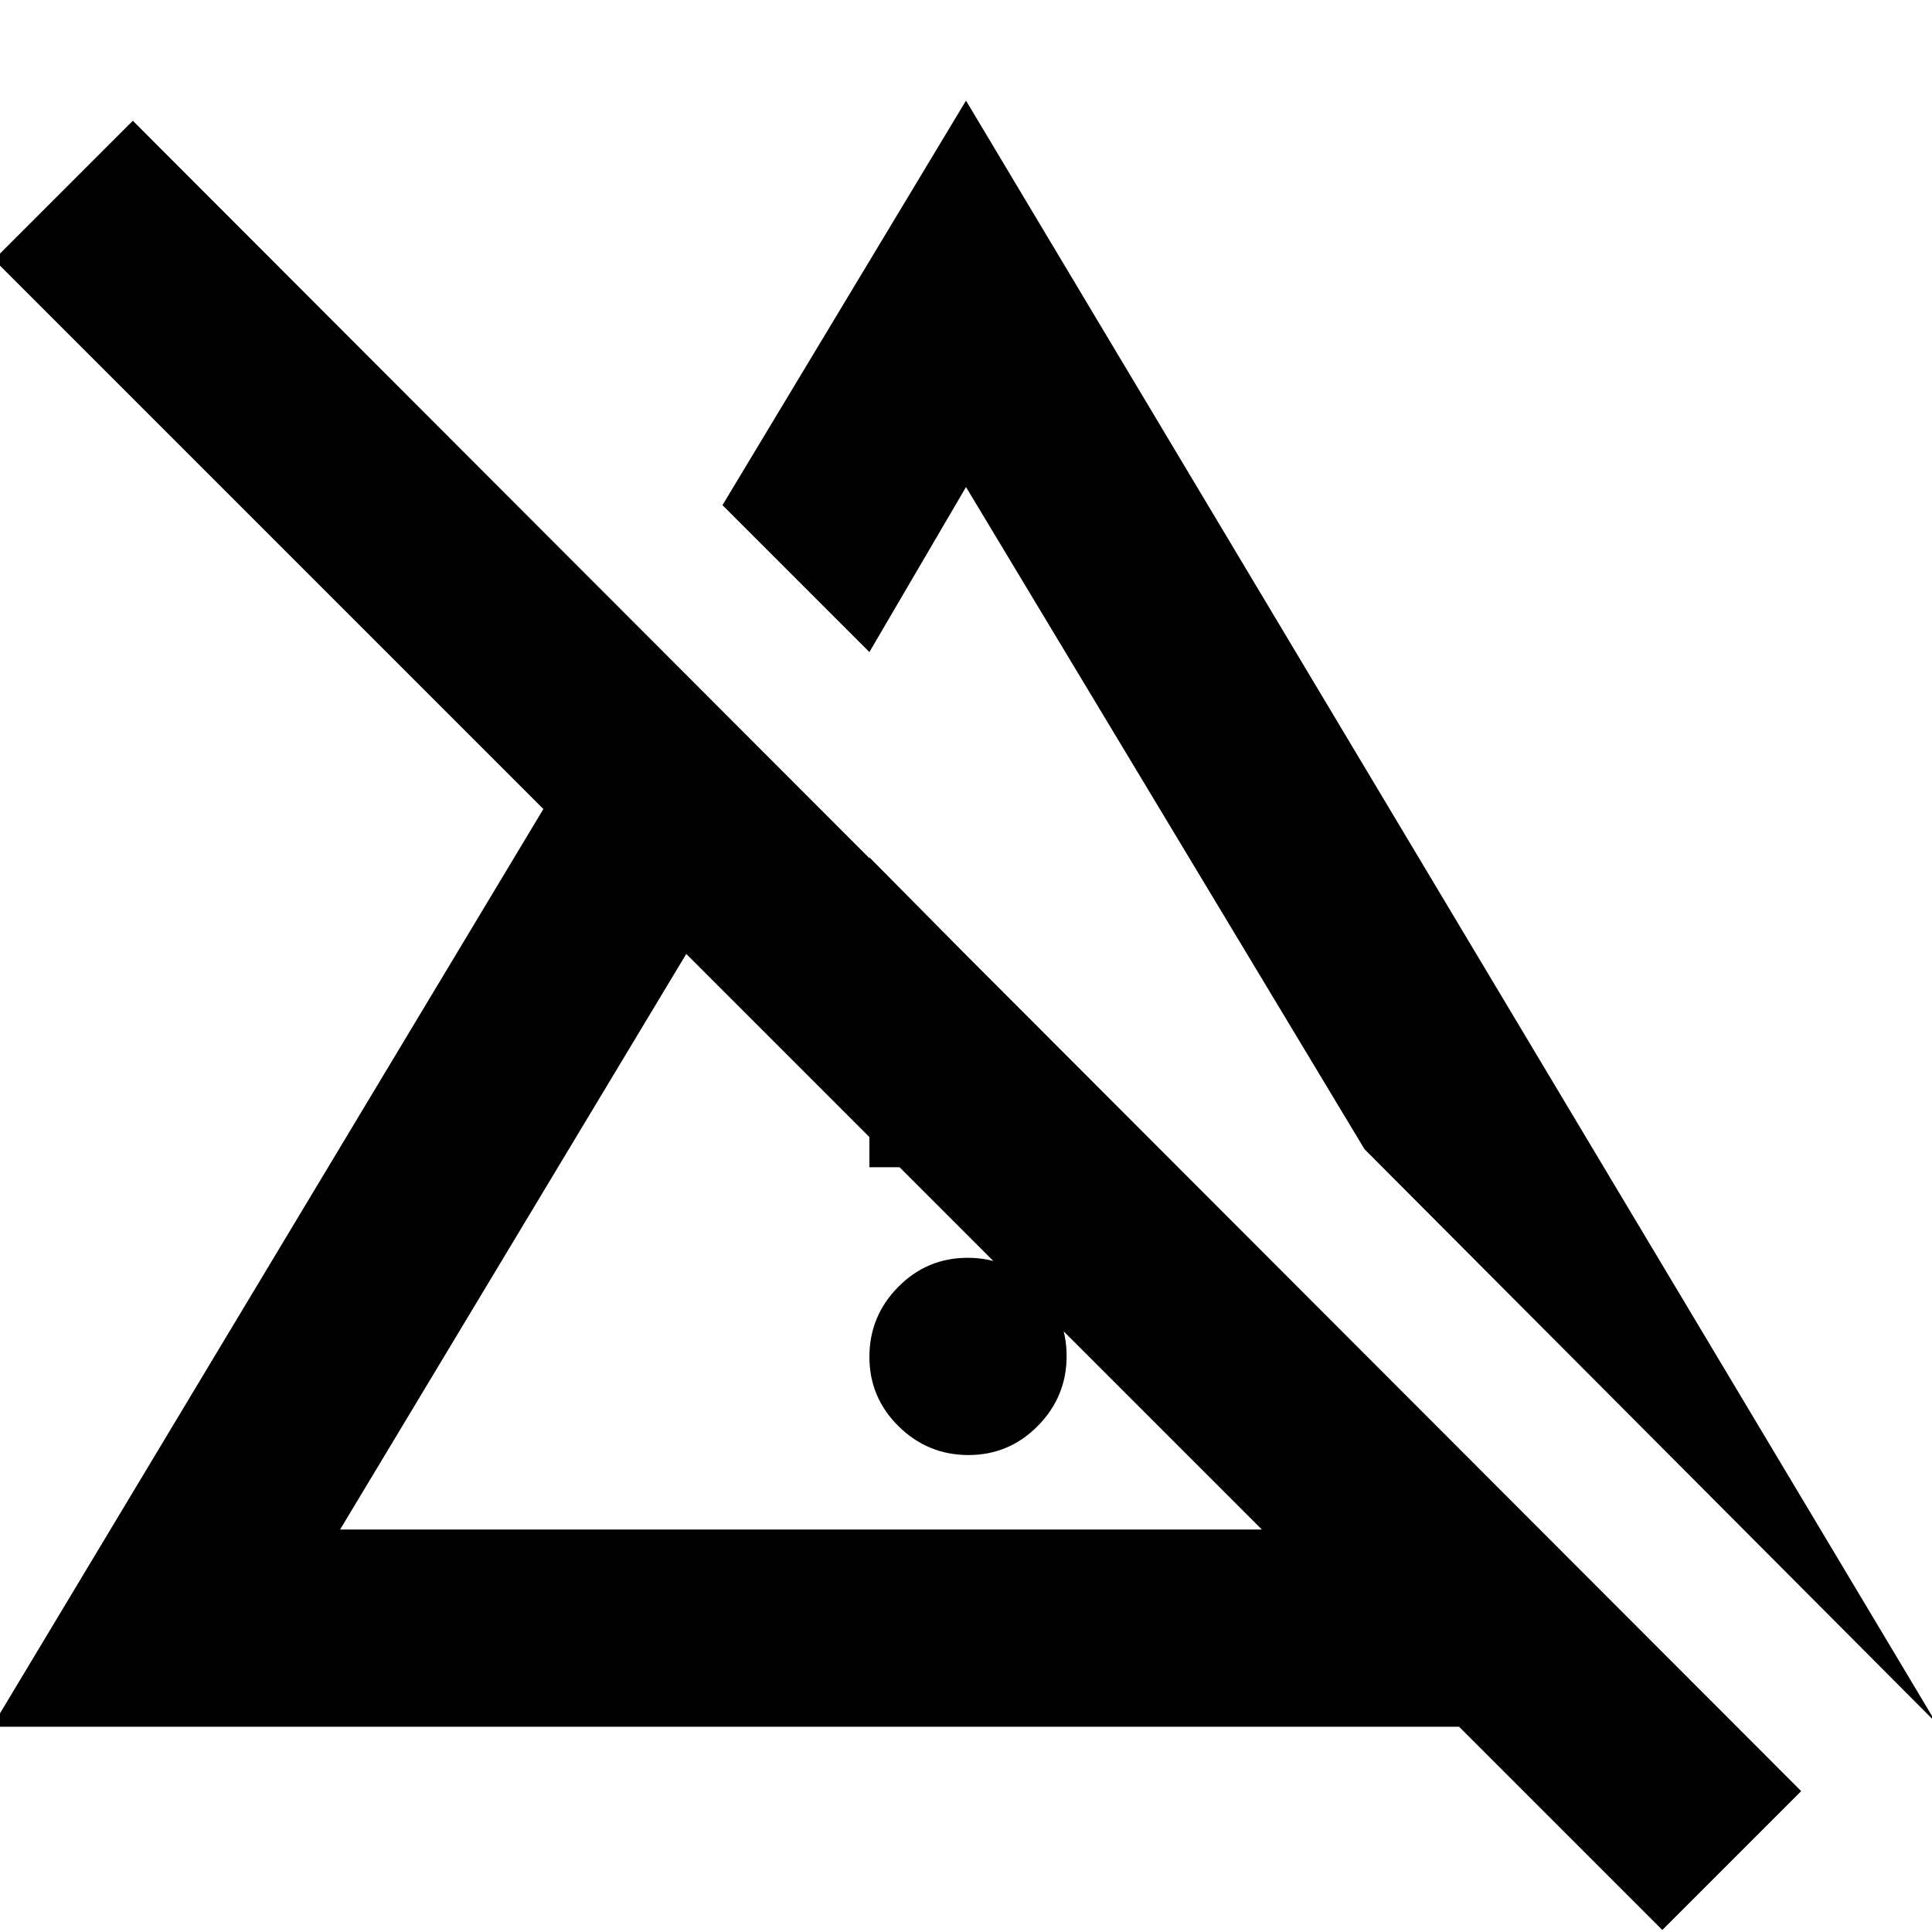 <svg xmlns="http://www.w3.org/2000/svg" height="20" viewBox="0 96 960 960" width="20"><path d="M481.211 819Q461 819 446.5 804.711q-14.5-14.29-14.5-34.5Q432 750 446.289 735.5q14.29-14.5 34.5-14.5Q501 721 515.5 735.289q14.5 14.29 14.5 34.5Q530 790 515.711 804.5q-14.29 14.5-34.5 14.5ZM432 676V522l98 99v55h-98Zm530 276L678 667 480 338l-48 82-73-73 121-201 482 806Zm-793-96h458L341 570 169 856Zm657 199L725 954H-4l274-456L-3 225l69-69 829 830-69 69ZM484 712Zm71-169Z"/></svg>